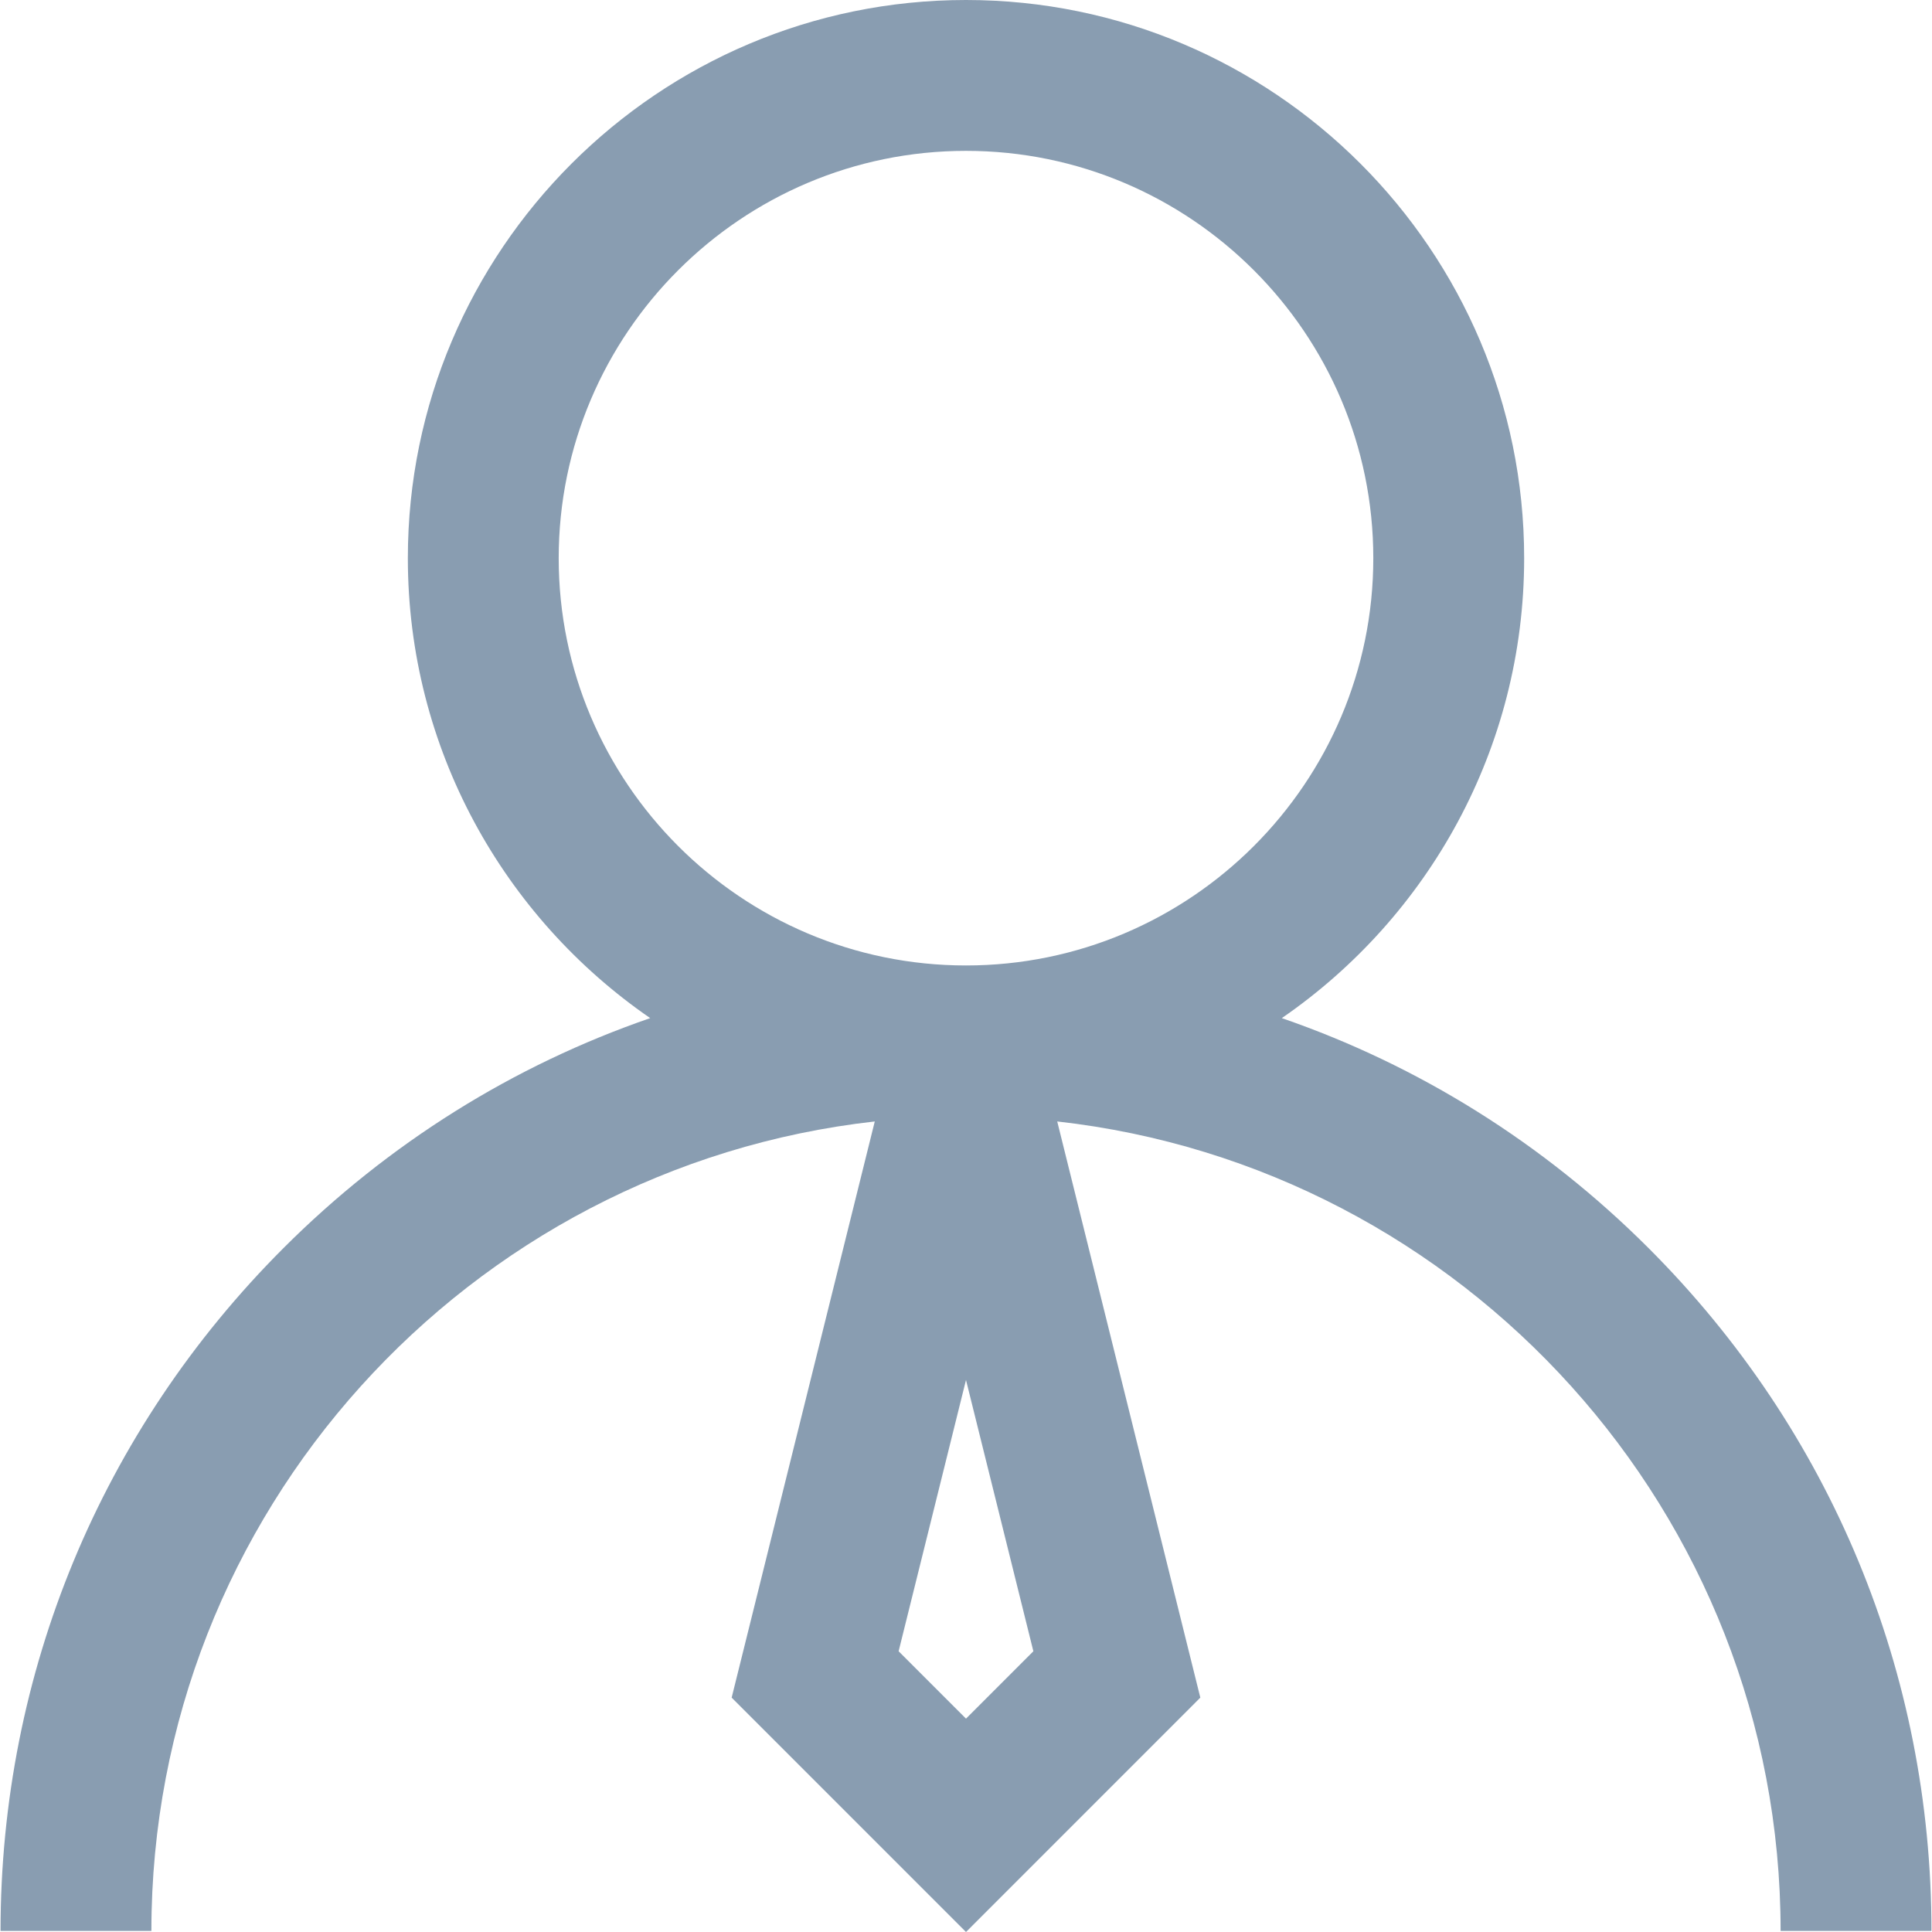 <?xml version="1.0" encoding="iso-8859-1"?>
<!-- Generator: Adobe Illustrator 19.0.0, SVG Export Plug-In . SVG Version: 6.00 Build 0)  -->
<svg version="1.1" id="Capa_1" xmlns="http://www.w3.org/2000/svg" xmlns:xlink="http://www.w3.org/1999/xlink" x="0px" y="0px"
	 viewBox="0 0 512 512" style="enable-background:new 0 0 512 512;" xml:space="preserve">
<g>
	<g>
		<path fill="#899db1" d="M436.919,330.796c-27.867-27.866-61.037-48.496-97.227-60.984c38.761-26.696,64.226-71.374,64.226-121.895
			C403.918,66.356,337.562,0,256.001,0S108.084,66.356,108.084,147.917c0,50.52,25.465,95.198,64.226,121.895
			c-36.19,12.487-69.359,33.116-97.227,60.984c-48.326,48.326-74.94,112.577-74.94,180.919h39.978
			c0-110.863,84.006-202.459,191.703-214.518L193.898,449.89L256.001,512l62.097-62.111l-37.922-152.693
			c107.697,12.059,191.703,103.656,191.703,214.519h39.978C511.857,443.372,485.243,379.121,436.919,330.796z M255.999,455.459
			L238.143,437.6l17.856-71.892l17.854,71.892L255.999,455.459z M256,255.858c-59.519,0-107.94-48.422-107.94-107.939
			c0-59.518,48.421-107.94,107.94-107.94S363.94,88.4,363.94,147.918C363.94,207.436,315.519,255.858,256,255.858z"/>
	</g>
</g>
<g>
</g>
<g>
</g>
<g>
</g>
<g>
</g>
<g>
</g>
<g>
</g>
<g>
</g>
<g>
</g>
<g>
</g>
<g>
</g>
<g>
</g>
<g>
</g>
<g>
</g>
<g>
</g>
<g>
</g>
</svg>
